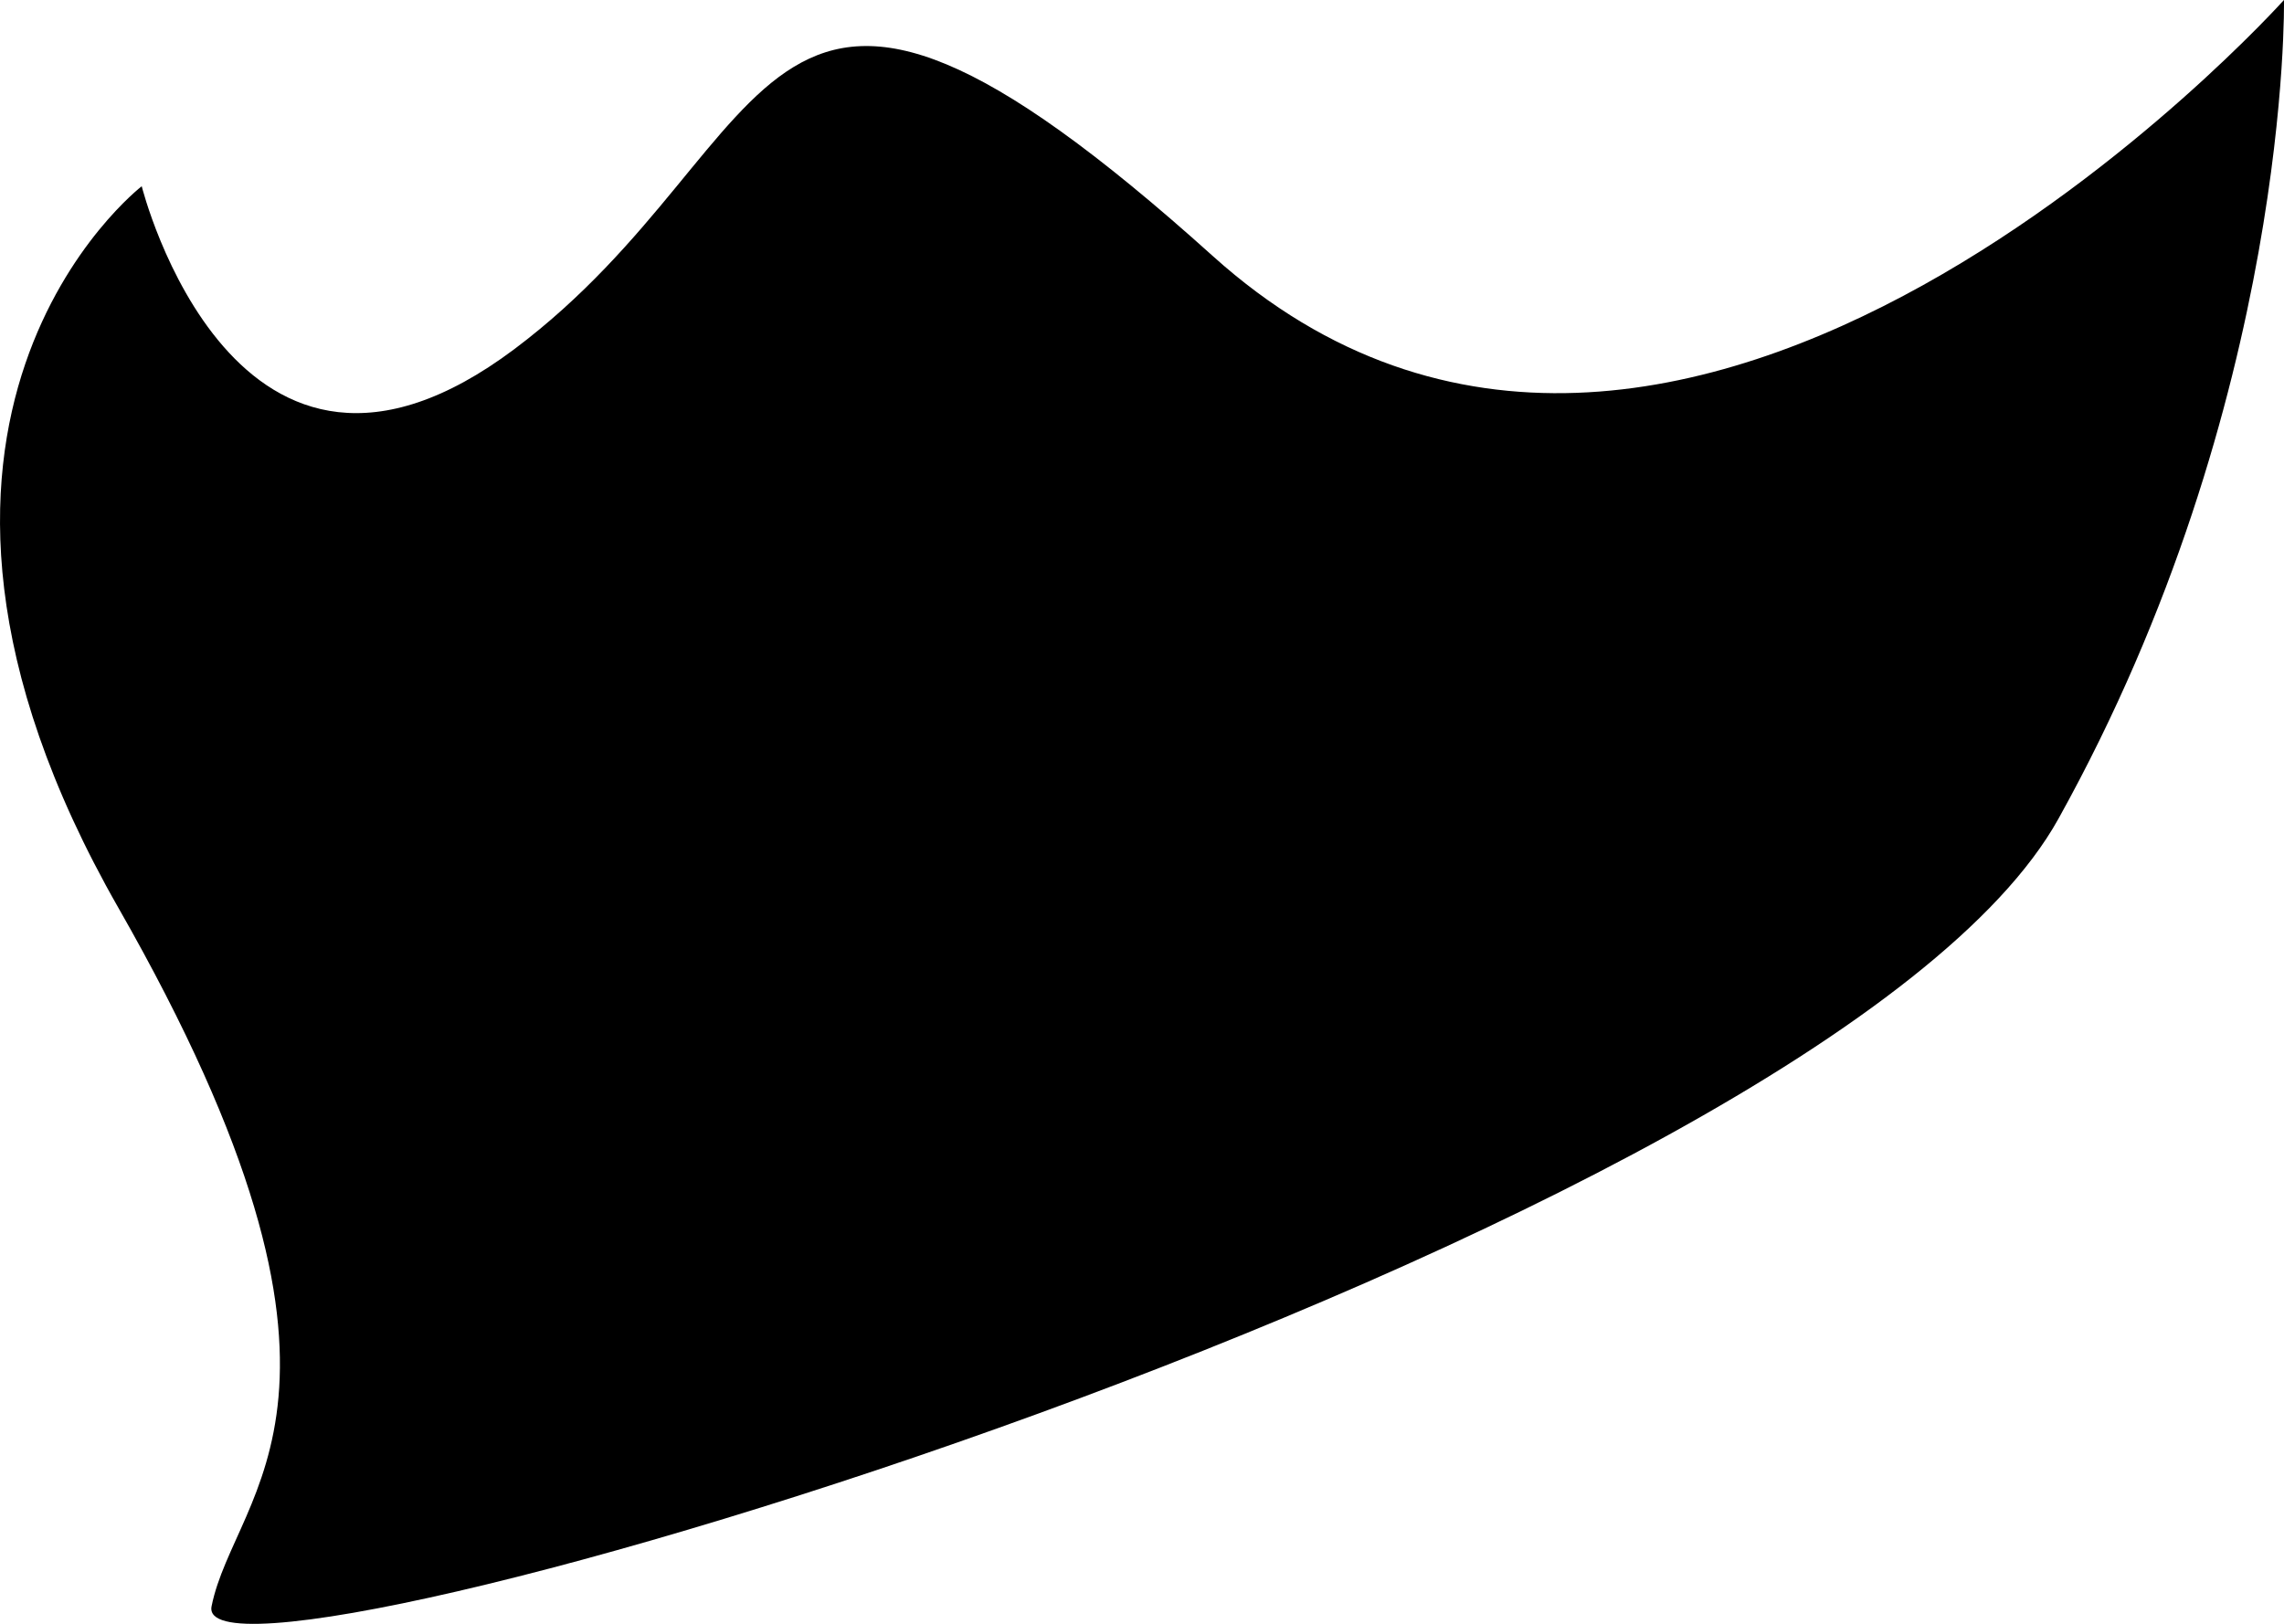 <?xml version="1.0" encoding="UTF-8" standalone="no"?>
<!-- Created with Inkscape (http://www.inkscape.org/) -->

<svg
   xmlns:dc="http://purl.org/dc/elements/1.1/"
   xmlns:cc="http://creativecommons.org/ns#"
   xmlns:rdf="http://www.w3.org/1999/02/22-rdf-syntax-ns#"
   xmlns:svg="http://www.w3.org/2000/svg"
   xmlns="http://www.w3.org/2000/svg"
   xmlns:sodipodi="http://sodipodi.sourceforge.net/DTD/sodipodi-0.dtd"
   xmlns:inkscape="http://www.inkscape.org/namespaces/inkscape"
   width="87.668"
   height="62.345"
   id="svg6629"
   version="1.1"
   inkscape:version="0.48.3.1 r9886"
   sodipodi:docname="04.svg">
  <defs
     id="defs6631" />
  <sodipodi:namedview
     id="base"
     pagecolor="#ffffff"
     bordercolor="#666666"
     borderopacity="1.0"
     inkscape:pageopacity="0.0"
     inkscape:pageshadow="2"
     inkscape:zoom="0.7"
     inkscape:cx="334.52669"
     inkscape:cy="71.024674"
     inkscape:document-units="px"
     inkscape:current-layer="layer1"
     showgrid="false"
     fit-margin-top="0"
     fit-margin-left="0"
     fit-margin-right="0"
     fit-margin-bottom="0"
     inkscape:window-width="1914"
     inkscape:window-height="1030"
     inkscape:window-x="0"
     inkscape:window-y="25"
     inkscape:window-maximized="1" />
  <g
     inkscape:label="Capa 1"
     inkscape:groupmode="layer"
     id="layer1"
     transform="translate(-625.777,-422.465)">
    <path
       style="fill:#000000;fill-rule:evenodd;stroke:none;display:inline"
       d="m 631.217,429.615 c 0,0 -11.619,8.938 -0.894,27.707 10.725,18.769 4.469,22.344 3.575,26.813 -0.894,4.469 61.951,-14.147 70.889,-30.235 8.938,-16.088 8.657,-31.436 8.657,-31.436 0,0 -23.238,25.92 -41.114,9.832 -17.875,-16.088 -16.088,-4.469 -26.813,3.575 -10.725,8.044 -14.3,-6.256 -14.3,-6.256 z"
       id="path3063"
       inkscape:connector-curvature="0"
       sodipodi:nodetypes="cssscssc" />
  </g>
</svg>
